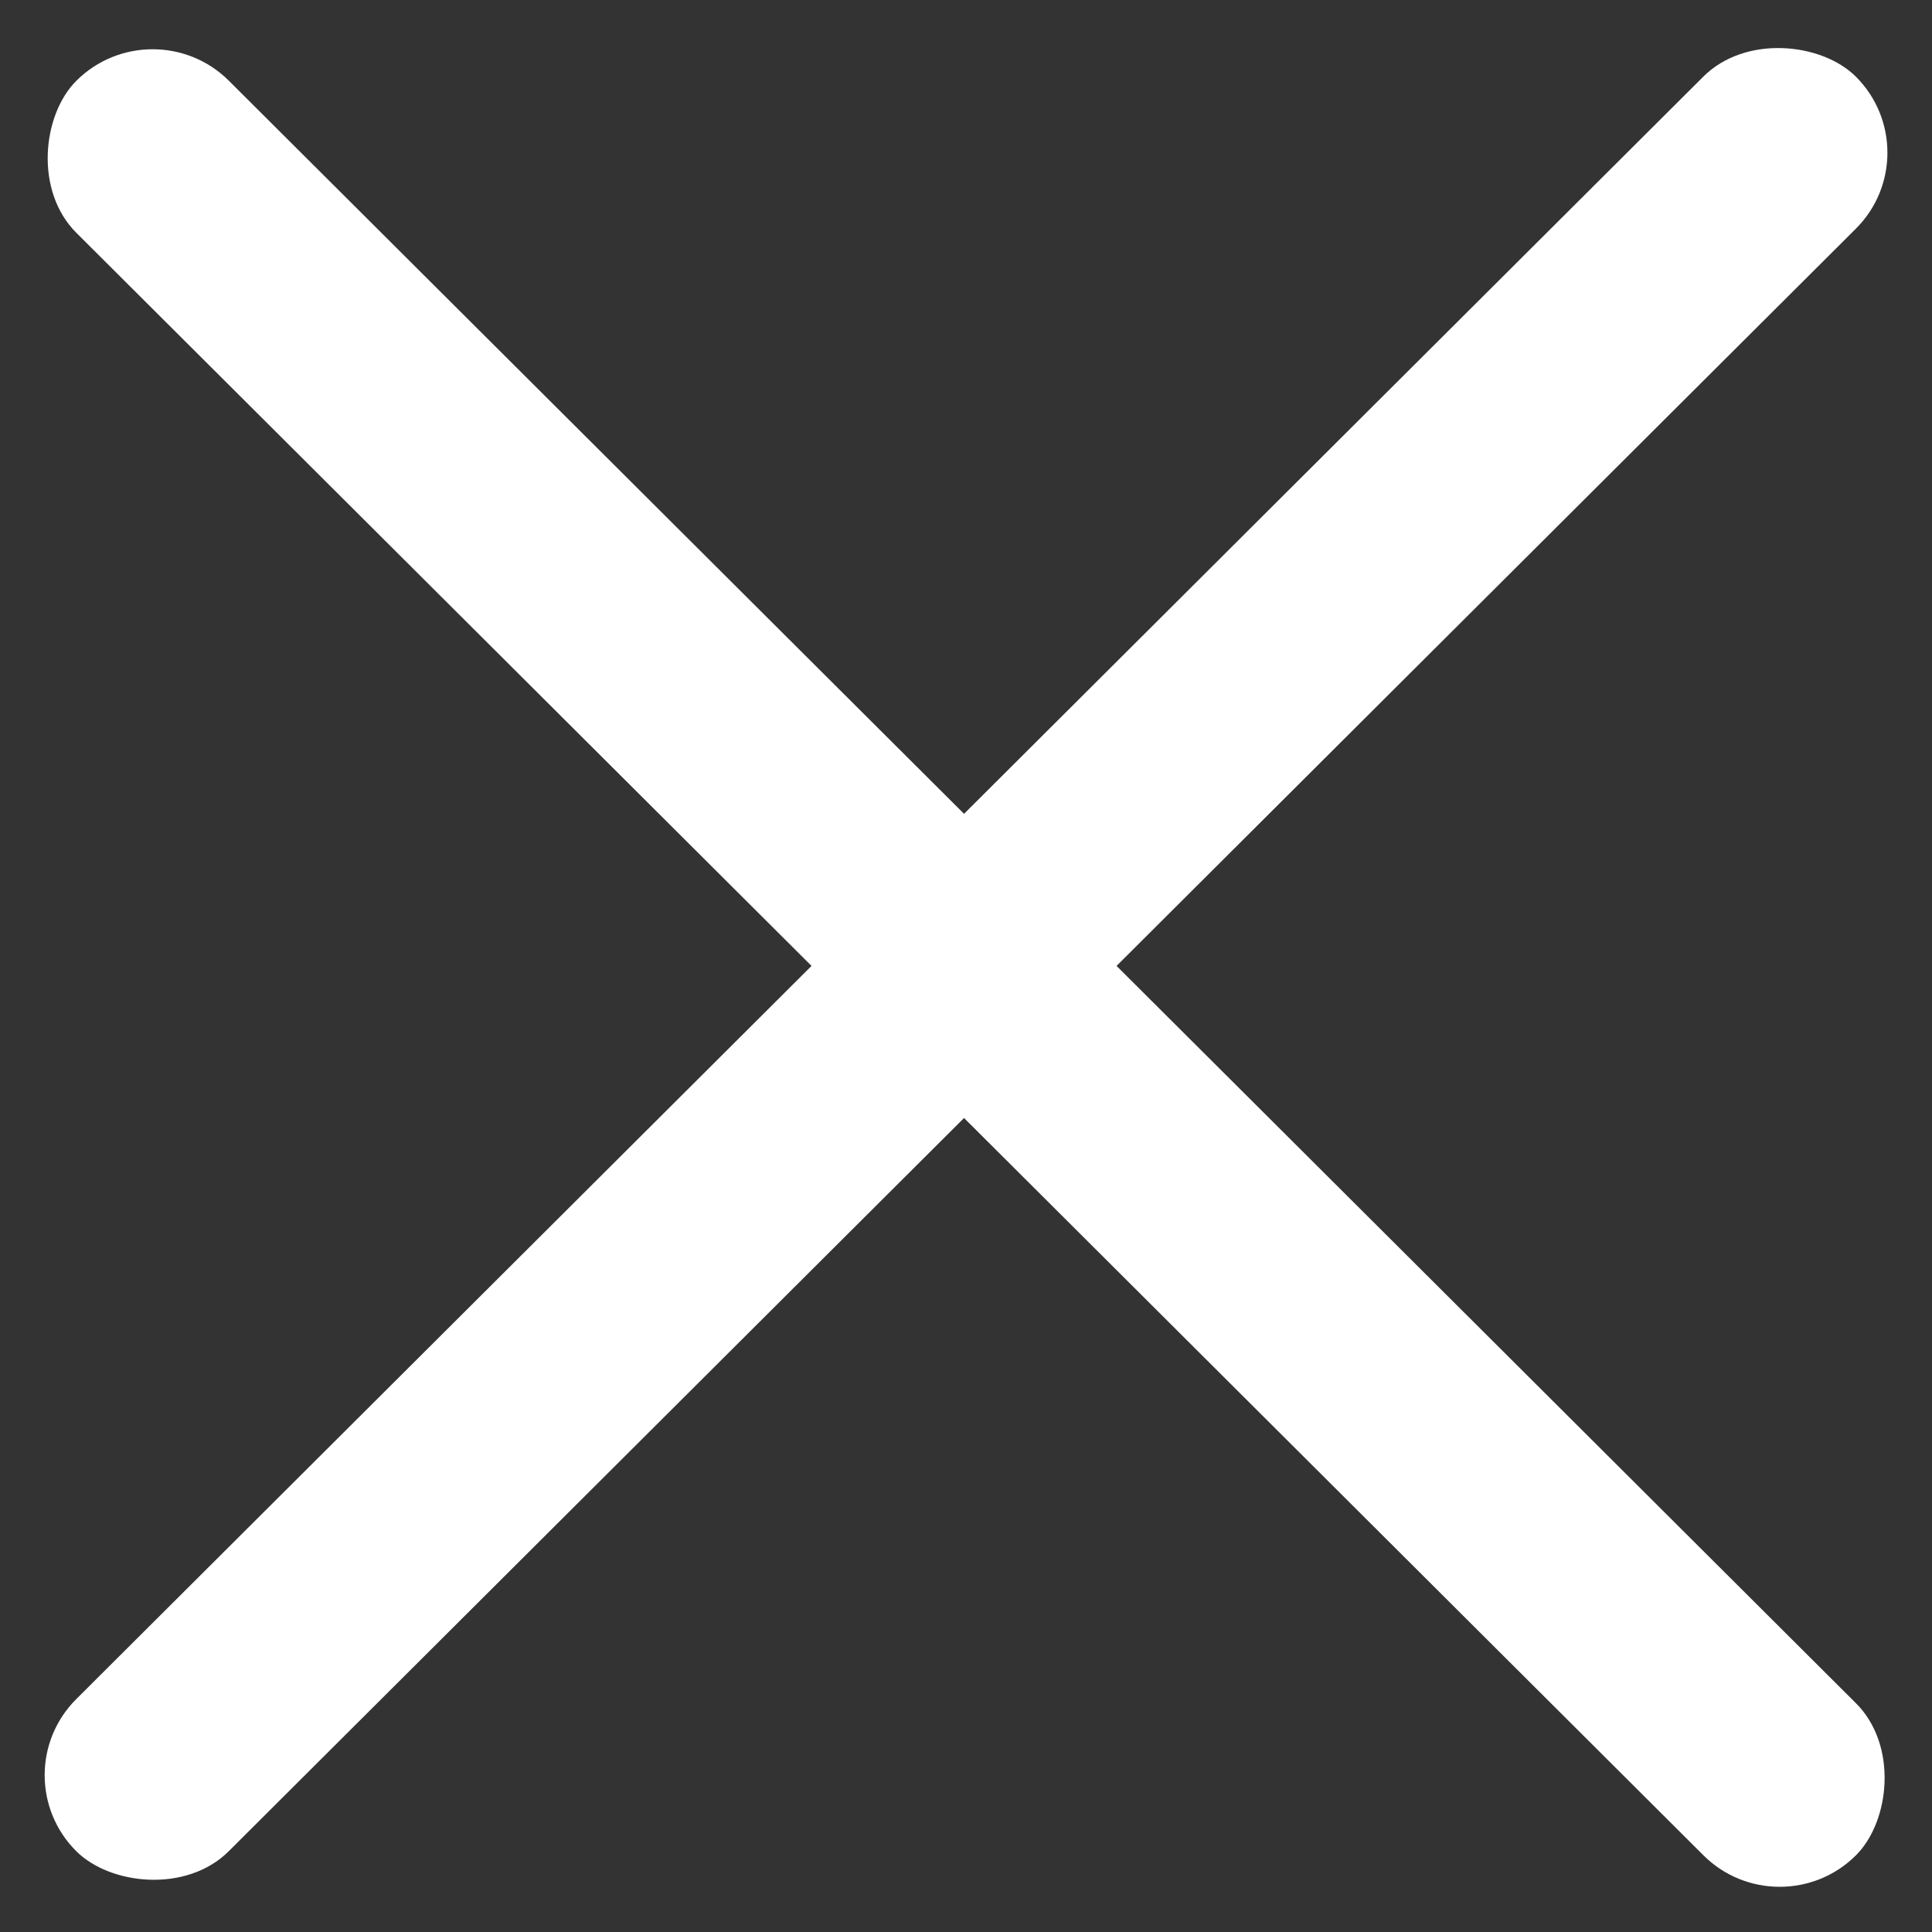 <svg width="16" height="16" viewBox="0 0 16 16" fill="none" xmlns="http://www.w3.org/2000/svg">
<rect x="0" y="0" width="16" height="16" fill="#333333" stroke="none"/>
<rect width="20.816" height="1.784" rx="0.892" transform="matrix(0.708 0.706 -0.708 0.706 1.264 0.039)" fill="white"/>
<rect width="20.816" height="1.784" rx="0.892" transform="matrix(0.708 -0.706 0.708 0.706 0 14.701)" fill="white"/>
</svg>
